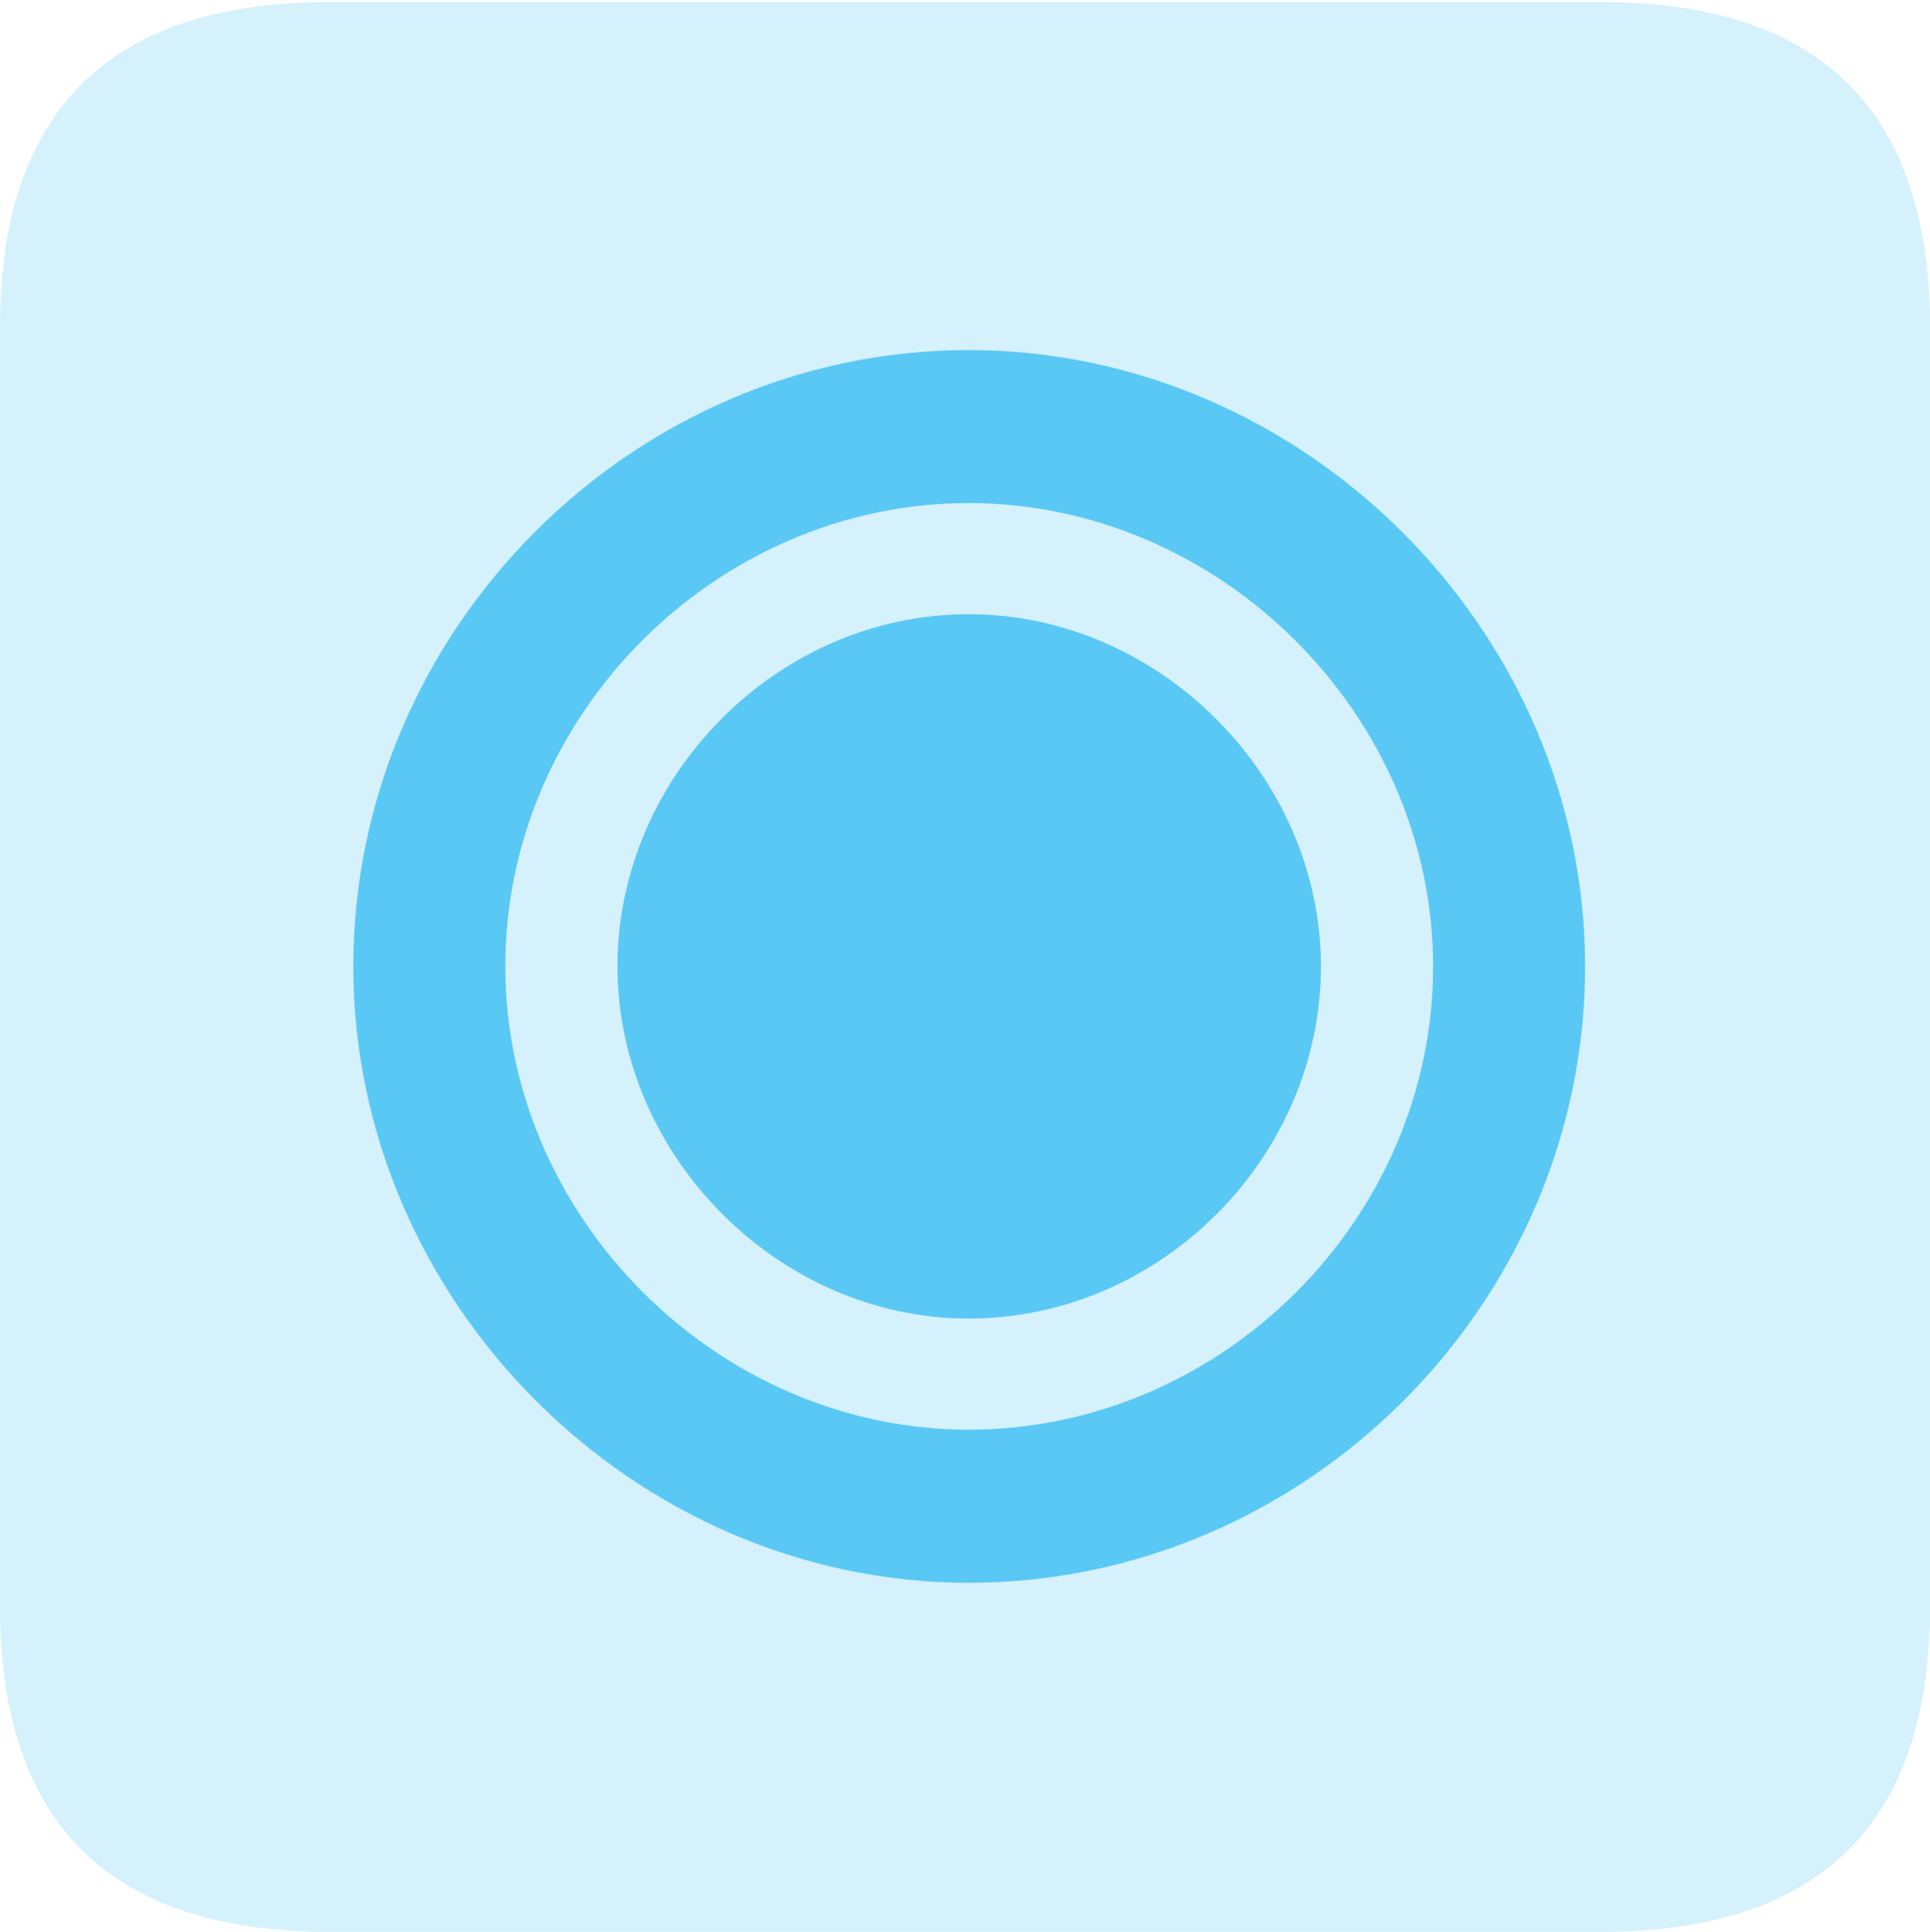 <?xml version="1.0" encoding="UTF-8"?>
<!--Generator: Apple Native CoreSVG 175.5-->
<!DOCTYPE svg
PUBLIC "-//W3C//DTD SVG 1.1//EN"
       "http://www.w3.org/Graphics/SVG/1.1/DTD/svg11.dtd">
<svg version="1.1" xmlns="http://www.w3.org/2000/svg" xmlns:xlink="http://www.w3.org/1999/xlink" width="22.473" height="22.498">
 <g>
  <rect height="22.498" opacity="0" width="22.473" x="0" y="0"/>
  <path d="M3.833 22.498L18.64 22.498C21.204 22.498 22.473 21.228 22.473 18.713L22.473 3.809C22.473 1.294 21.204 0.024 18.64 0.024L3.833 0.024C1.282 0.024 0 1.282 0 3.809L0 18.713C0 21.24 1.282 22.498 3.833 22.498Z" fill="#5ac8f5" fill-opacity="0.25"/>
  <path d="M11.279 18.433C7.385 18.433 4.114 15.161 4.114 11.255C4.114 7.336 7.361 4.077 11.279 4.077C15.185 4.077 18.457 7.349 18.457 11.255C18.457 15.173 15.21 18.433 11.279 18.433ZM11.279 16.65C14.221 16.65 16.687 14.197 16.687 11.255C16.687 8.325 14.209 5.859 11.279 5.859C8.35 5.859 5.884 8.313 5.884 11.255C5.884 14.185 8.362 16.65 11.279 16.65ZM11.279 15.356C9.07 15.356 7.19 13.464 7.19 11.255C7.19 9.033 9.058 7.153 11.279 7.153C13.501 7.153 15.381 9.045 15.381 11.255C15.381 13.477 13.513 15.356 11.279 15.356Z" fill="#5ac8f5"/>
 </g>
</svg>
